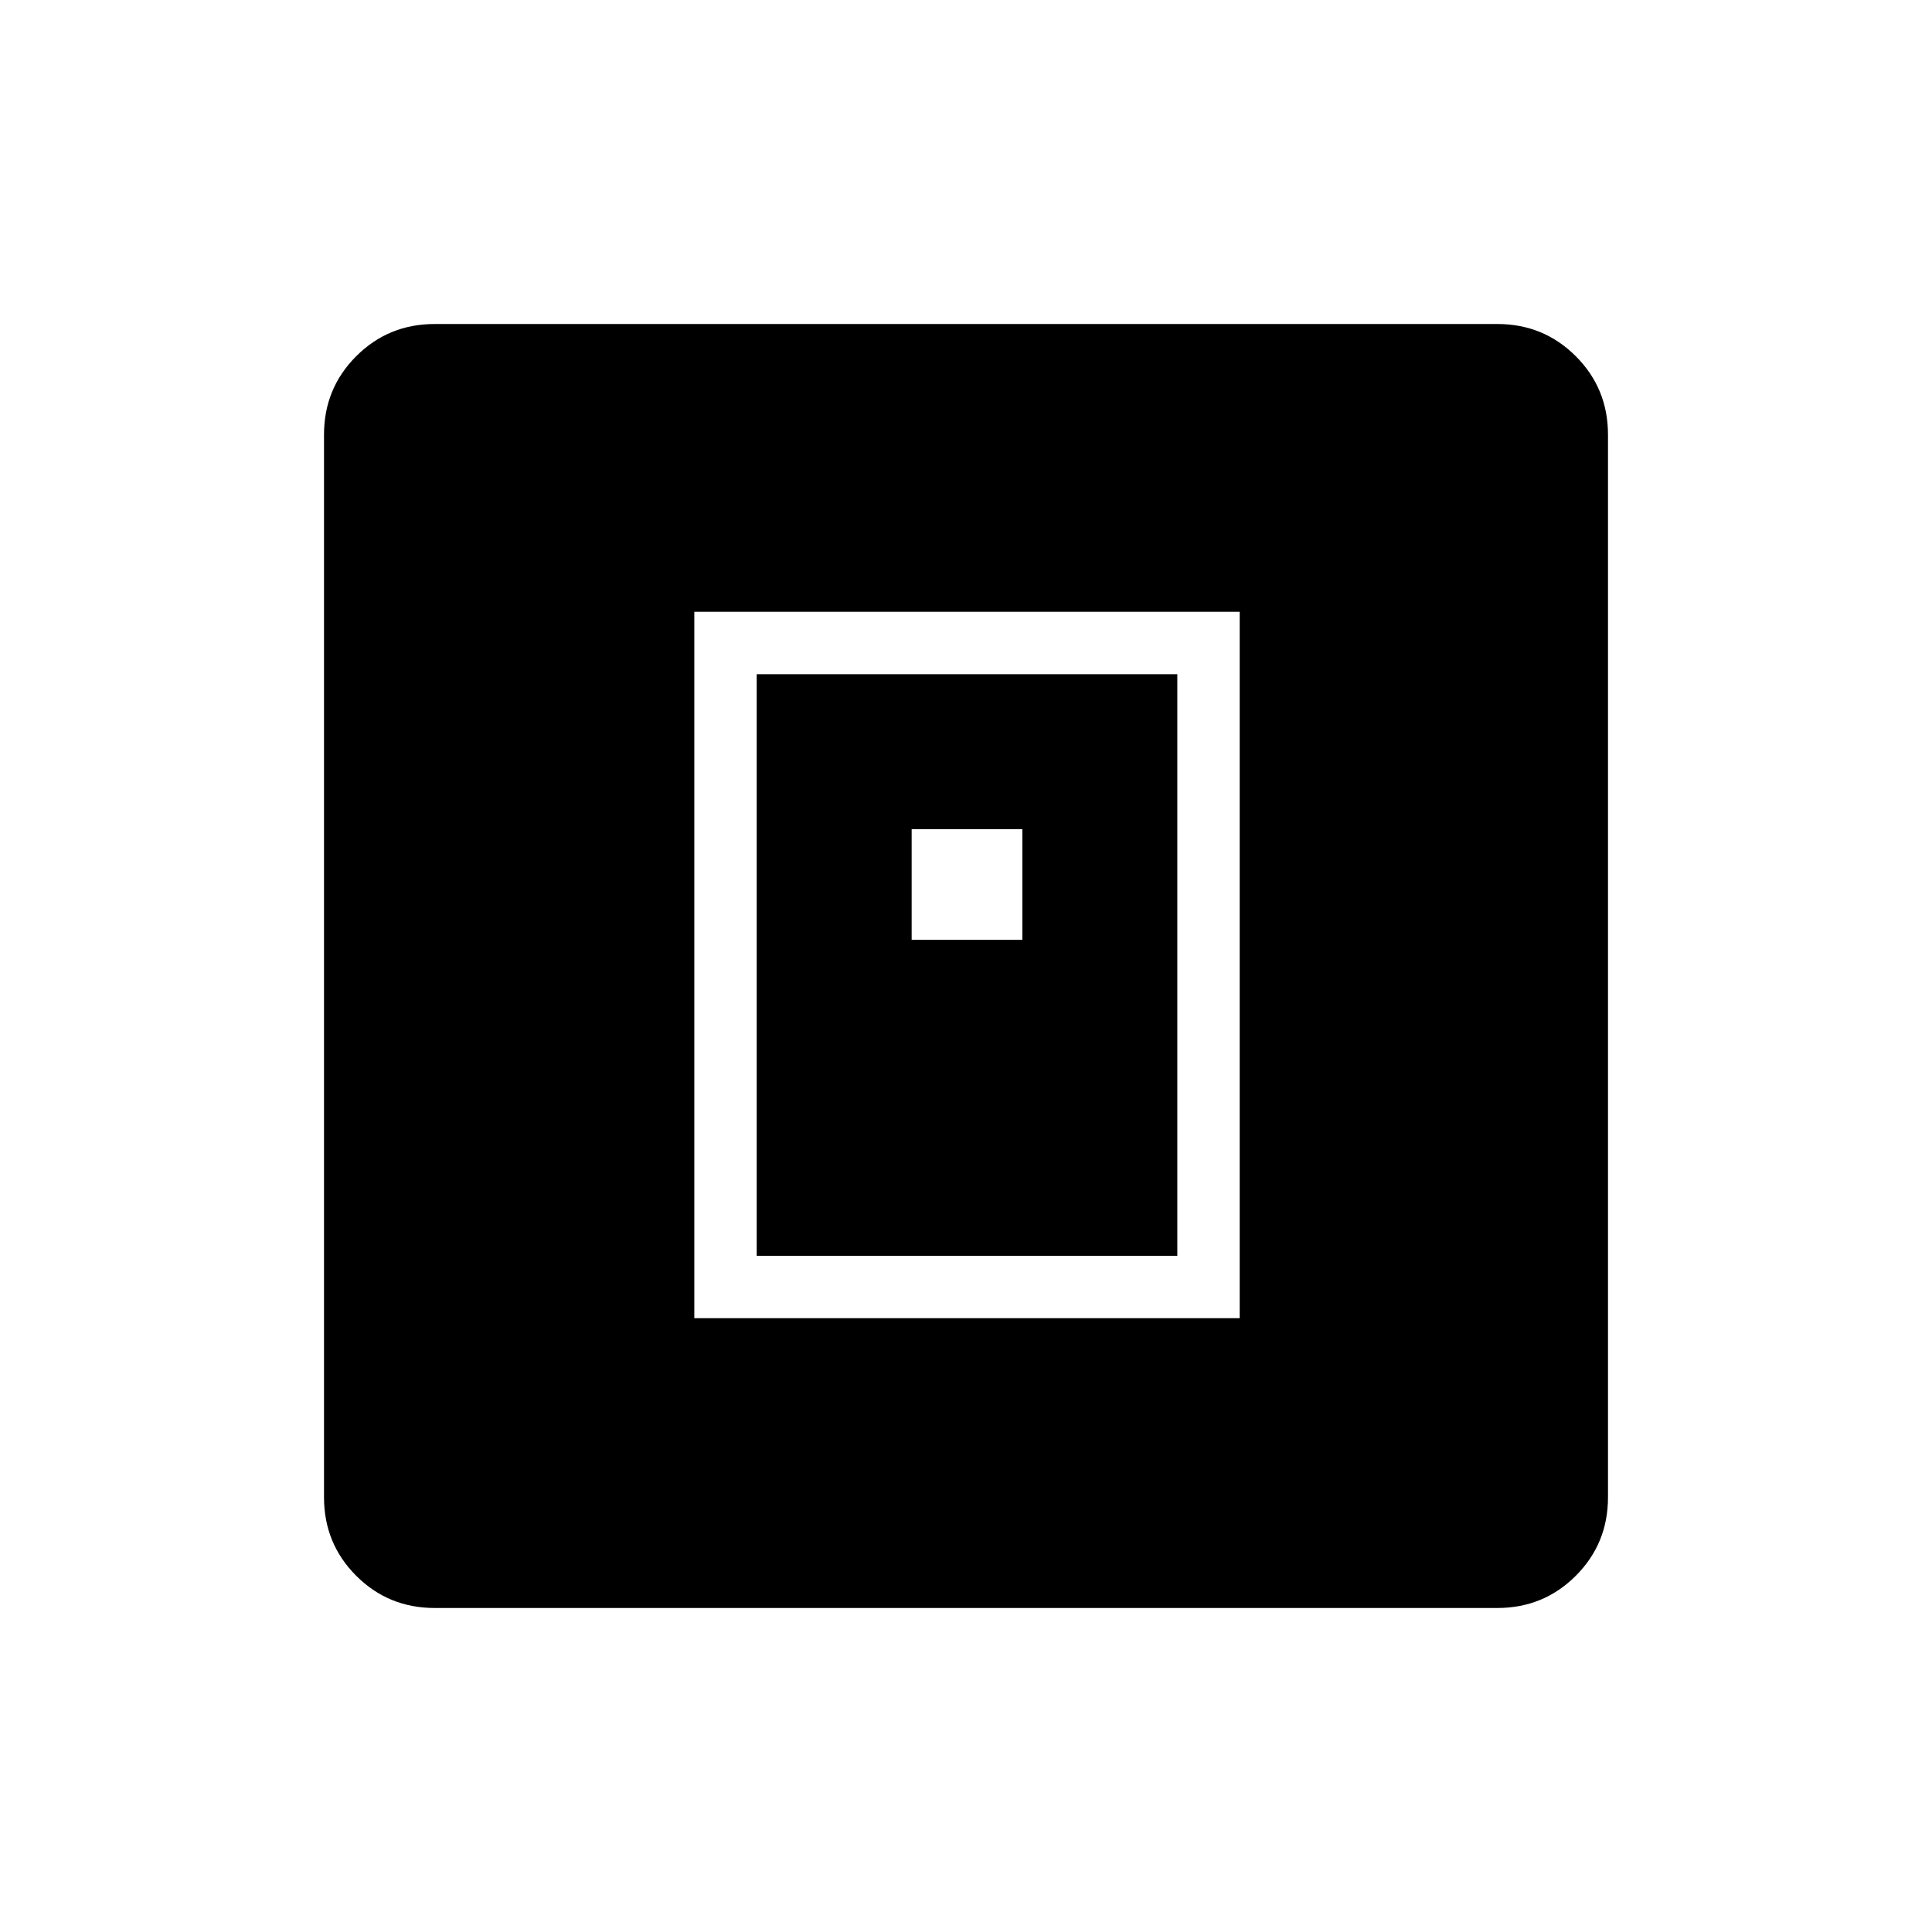 <svg xmlns="http://www.w3.org/2000/svg" height="48" width="48"><path d="M17.25 32.75H30.8V15.2H17.25Zm1.55-1.55V16.75h10.45V31.2Zm3.85-7.85h2.75V20.6h-2.75ZM10.8 39.95q-1.15 0-1.95-.8t-.8-1.95V10.8q0-1.15.8-1.95t1.95-.8h26.4q1.15 0 1.95.8t.8 1.95v26.4q0 1.15-.8 1.95t-1.95.8Z"/></svg>